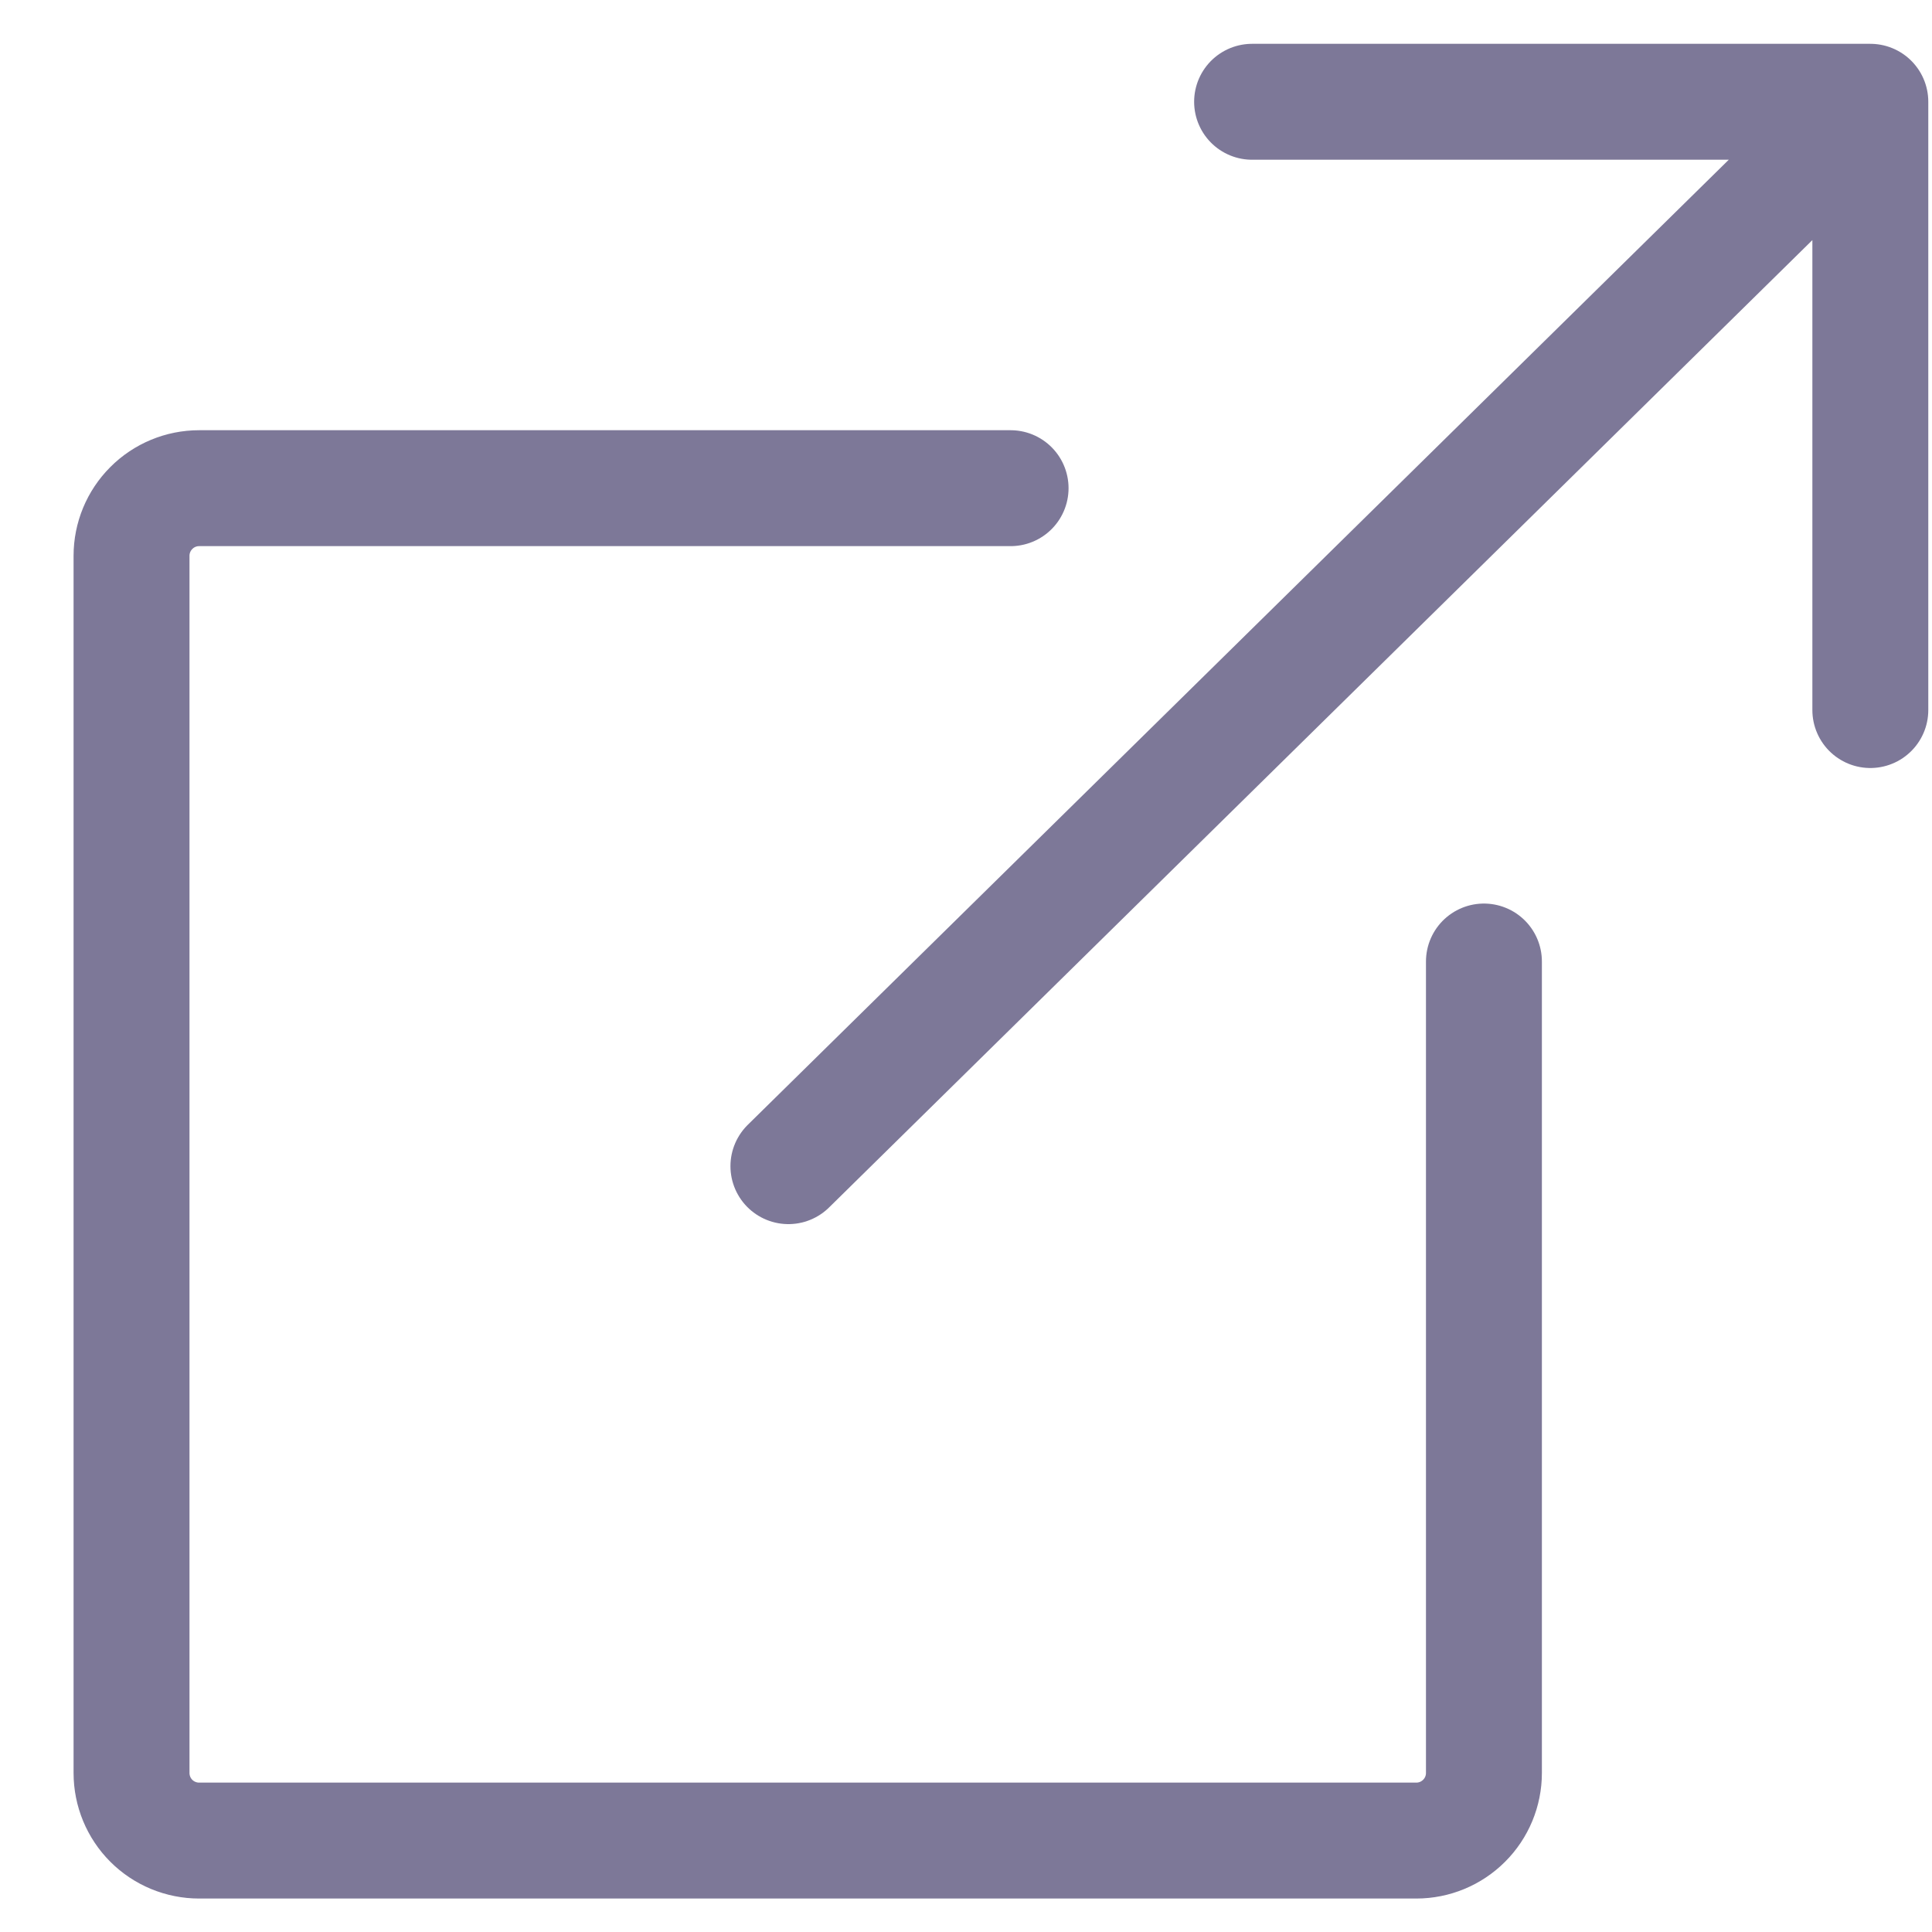<svg width="25" height="25" viewBox="0 0 25 25" fill="none" xmlns="http://www.w3.org/2000/svg">
<path d="M10.202 15.09L24.202 1.317M24.202 1.317V9.188M24.202 1.317H16.202M13.077 6.317H2.577C2.345 6.317 2.122 6.409 1.958 6.574C1.794 6.738 1.702 6.96 1.702 7.192V22.942C1.702 23.174 1.794 23.397 1.958 23.561C2.122 23.725 2.345 23.817 2.577 23.817H18.327C18.559 23.817 18.781 23.725 18.945 23.561C19.11 23.397 19.202 23.174 19.202 22.942V12.442" stroke="#7D7898" stroke-width="1.5" stroke-linecap="round" stroke-linejoin="round"/>
</svg>
